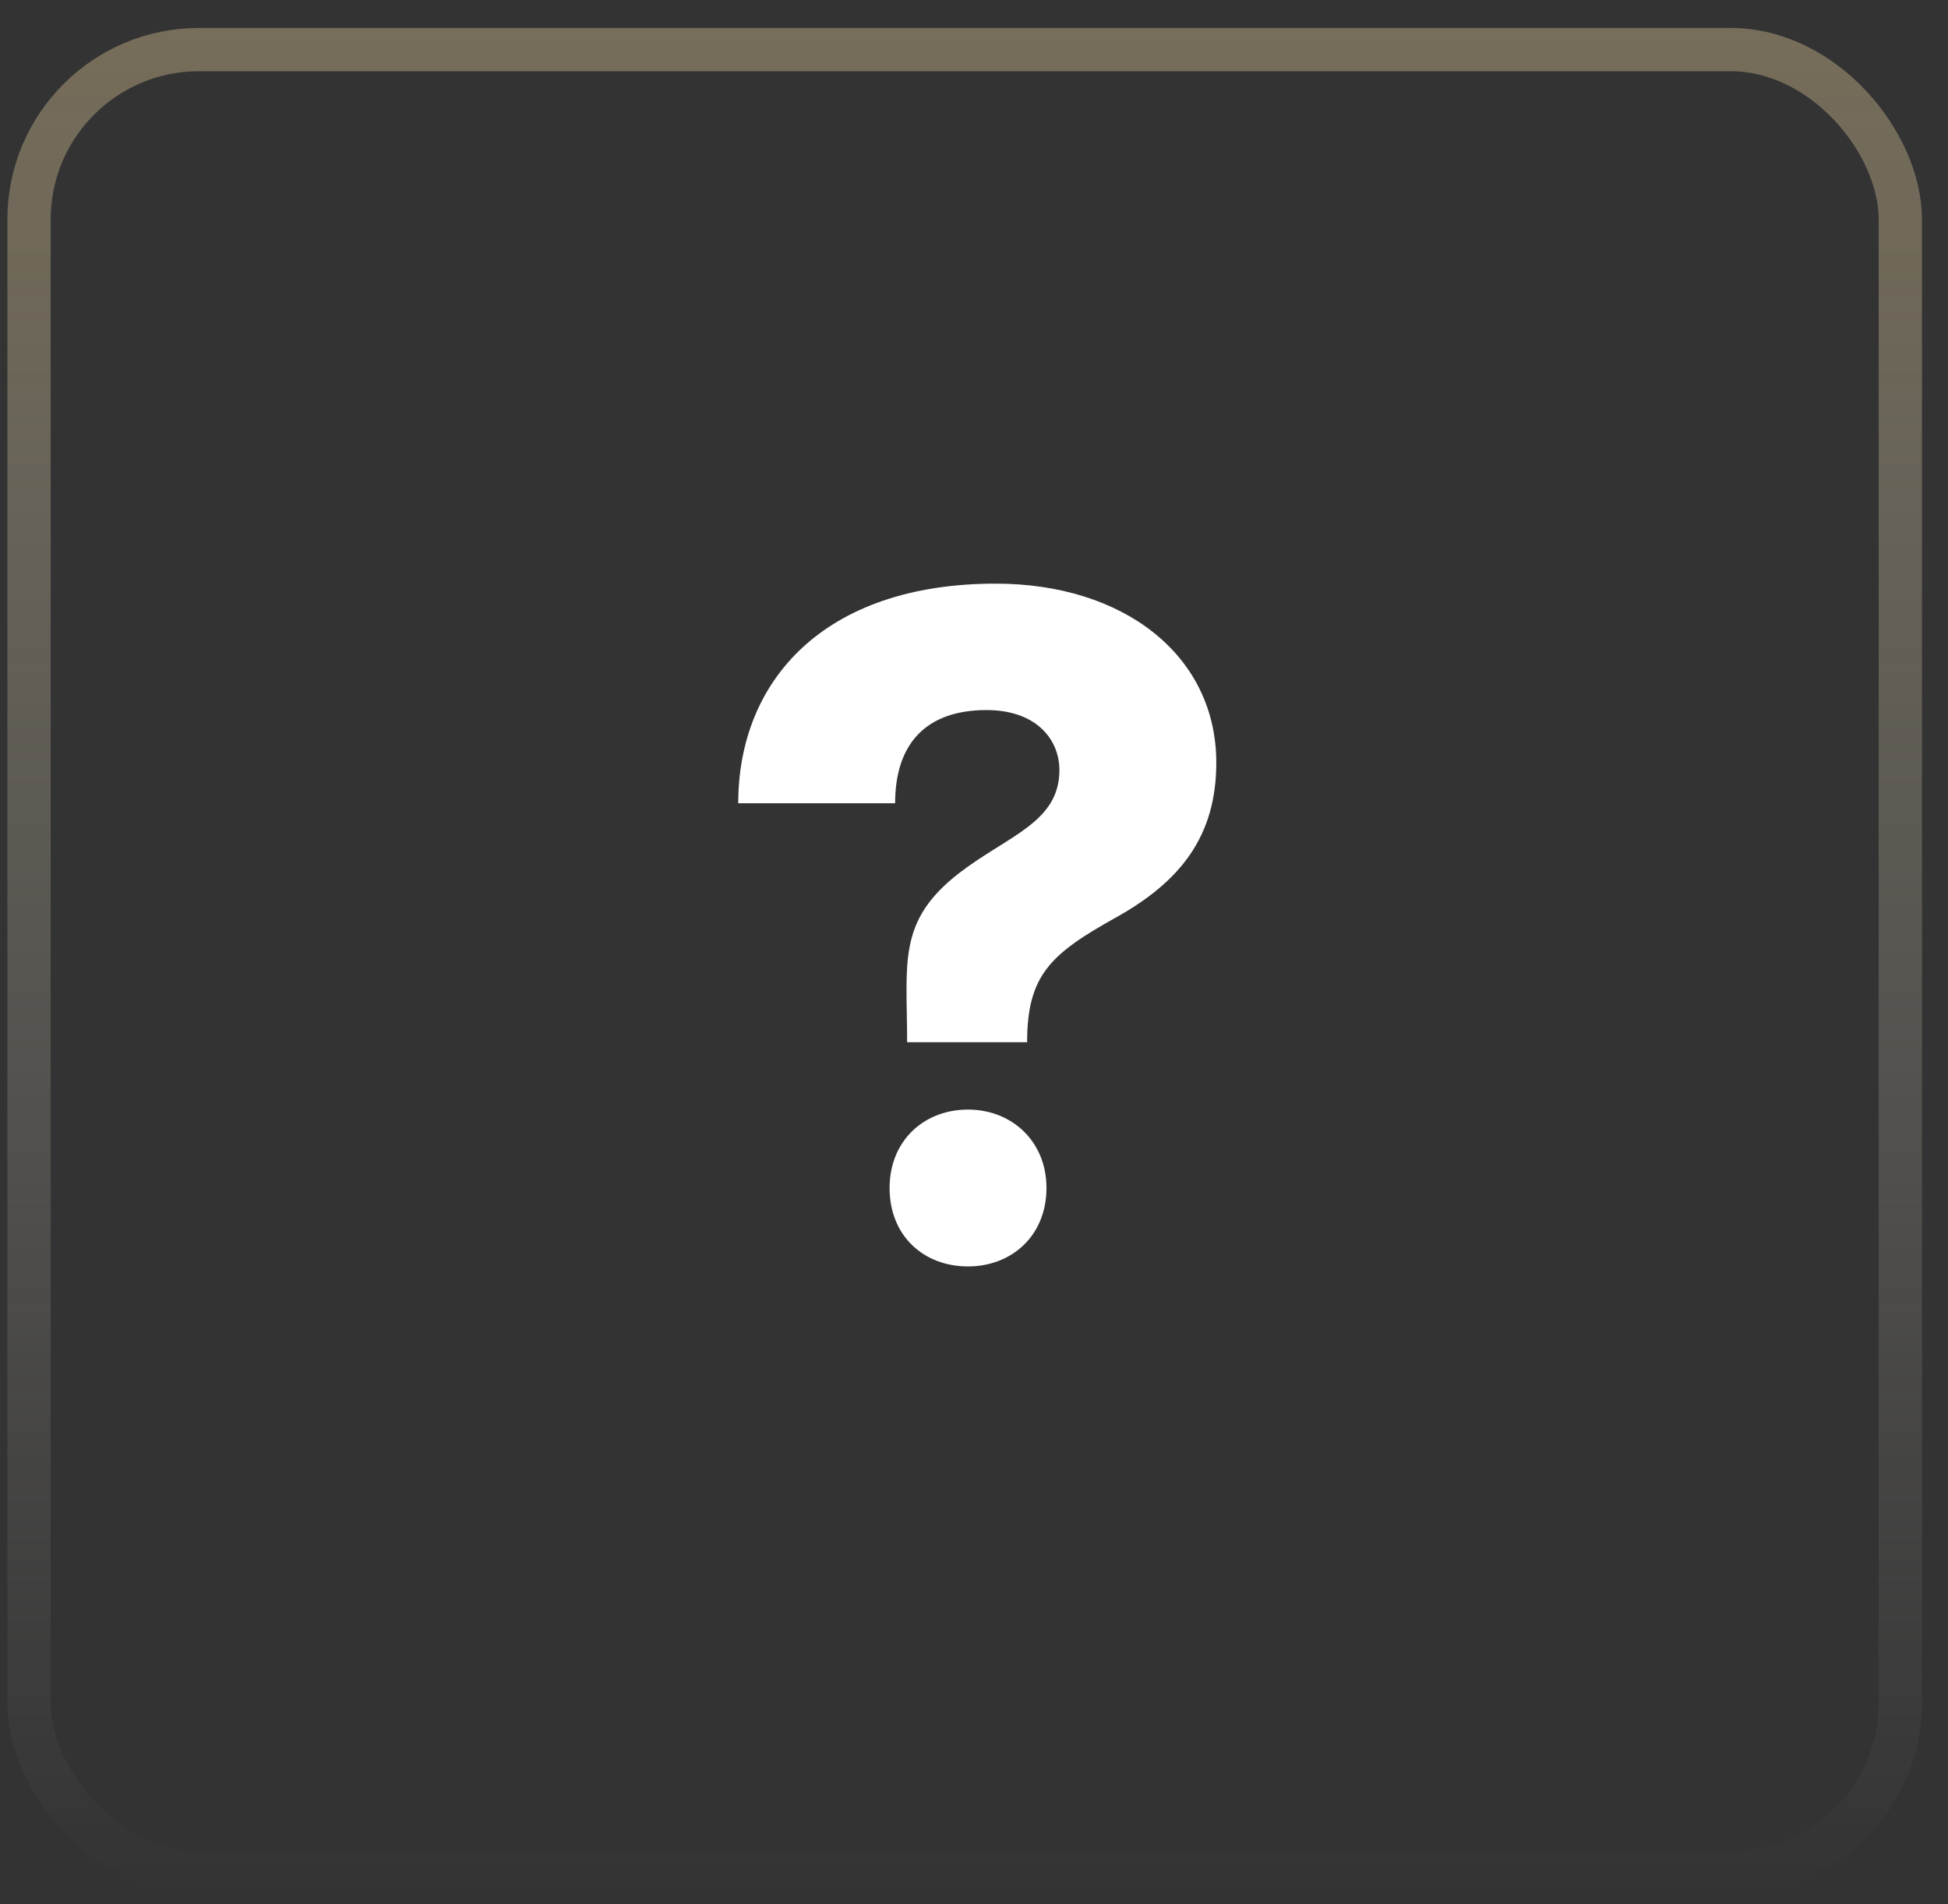 <svg width="45" height="44" viewBox="0 0 45 44" fill="none" xmlns="http://www.w3.org/2000/svg">
<rect x="0" y="0" width="45" height="44" fill="#333333" stroke="none"/>
<path d="M20.678 18.559C20.678 17.173 21.403 16.406 22.789 16.406C23.94 16.406 24.473 17.088 24.473 17.792C24.473 19.007 23.279 19.305 22.149 20.179C20.721 21.288 20.955 22.247 20.955 24.08H23.727C23.727 22.524 24.281 22.034 25.773 21.202C27.265 20.371 28.097 19.326 28.097 17.621C28.097 15.148 25.965 13.485 23.002 13.485C19.015 13.485 17.054 15.745 17.054 18.559H20.678ZM22.362 29.261C23.364 29.261 24.174 28.557 24.174 27.448C24.174 26.361 23.364 25.637 22.362 25.637C21.339 25.637 20.55 26.361 20.55 27.448C20.55 28.557 21.339 29.261 22.362 29.261Z" fill="white"/>
<rect x="0.671" y="1.146" width="43.228" height="42.122" rx="3.923" stroke="url(#paint0_linear_147_181)" stroke-opacity="0.4"/>
<defs>
<linearGradient id="paint0_linear_147_181" x1="22.284" y1="0.646" x2="22.284" y2="43.768" gradientUnits="userSpaceOnUse">
<stop stop-color="#DAC493"/>
<stop offset="1" stop-color="white" stop-opacity="0"/>
</linearGradient>
</defs>
</svg>
